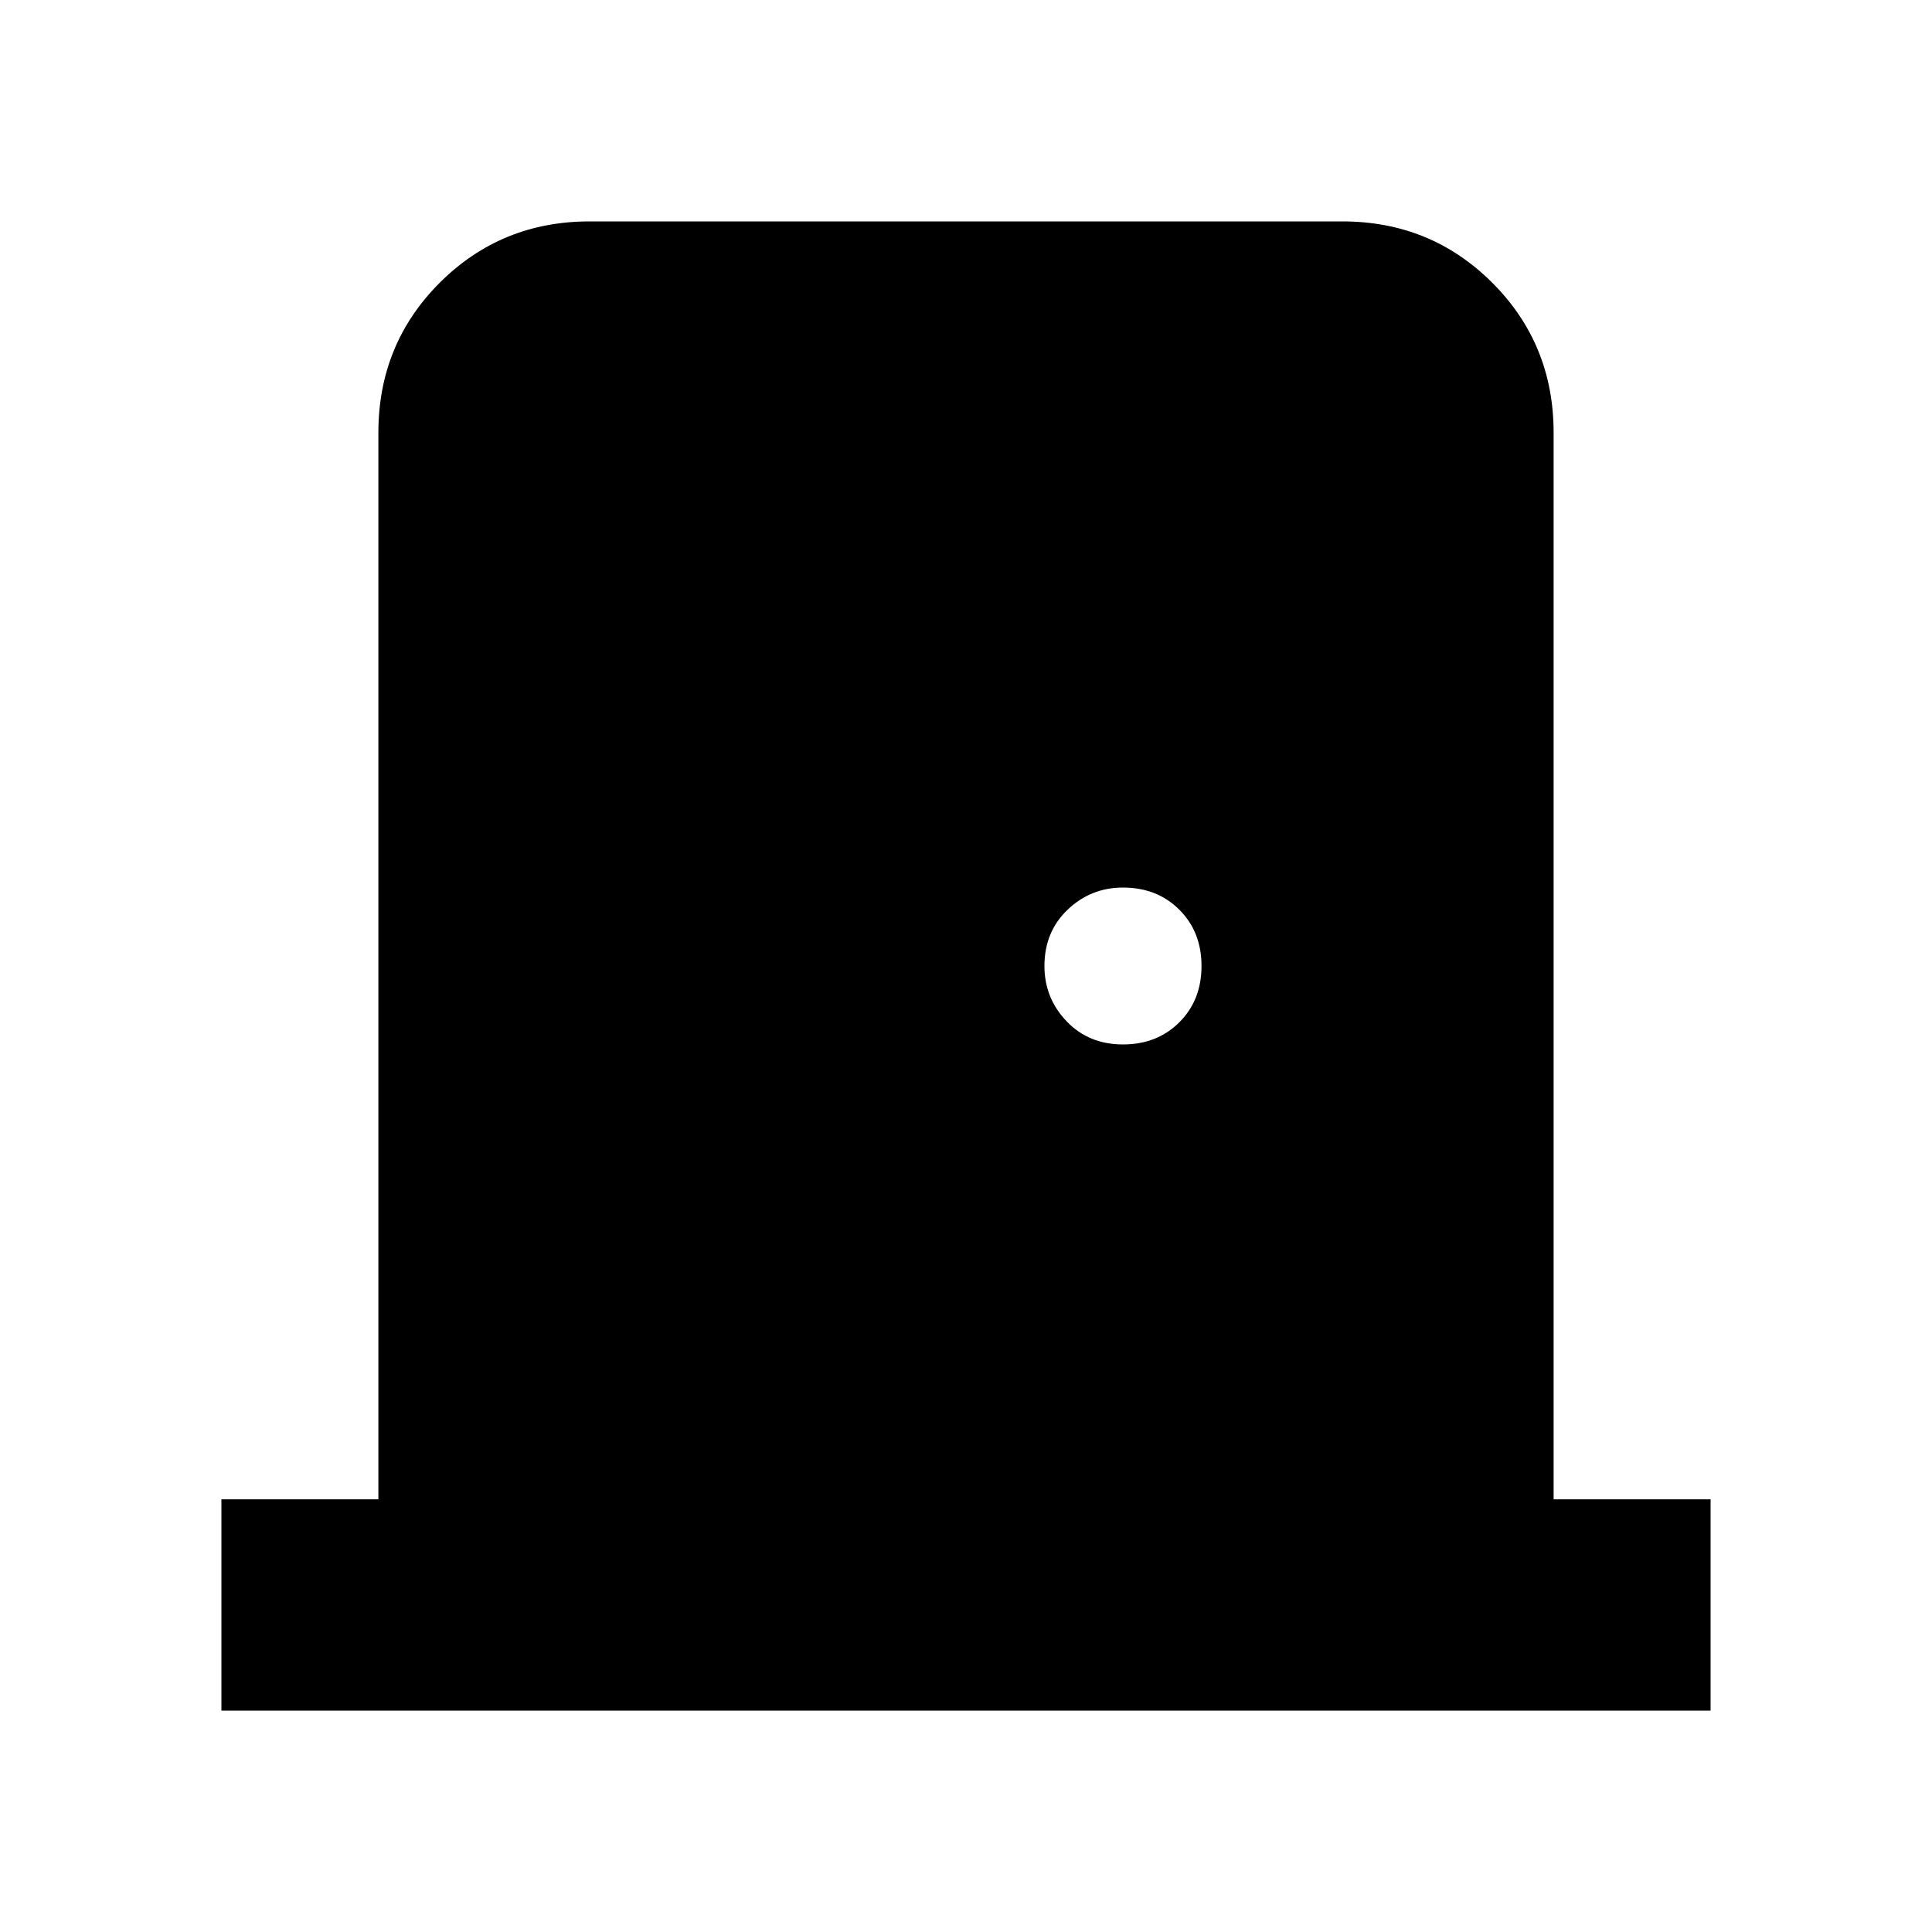 <svg xmlns="http://www.w3.org/2000/svg" height="20" width="20"><path d="M2.292 17.708v-2.187h1.625V4.479q0-.917.635-1.552.636-.635 1.552-.635h7.792q.916 0 1.552.635.635.635.635 1.552v11.042h1.625v2.187Zm9.333-6.896q.354 0 .583-.229.23-.229.23-.583t-.23-.583q-.229-.229-.583-.229-.333 0-.573.229-.24.229-.24.583 0 .333.23.573.229.239.583.239Z"/></svg>